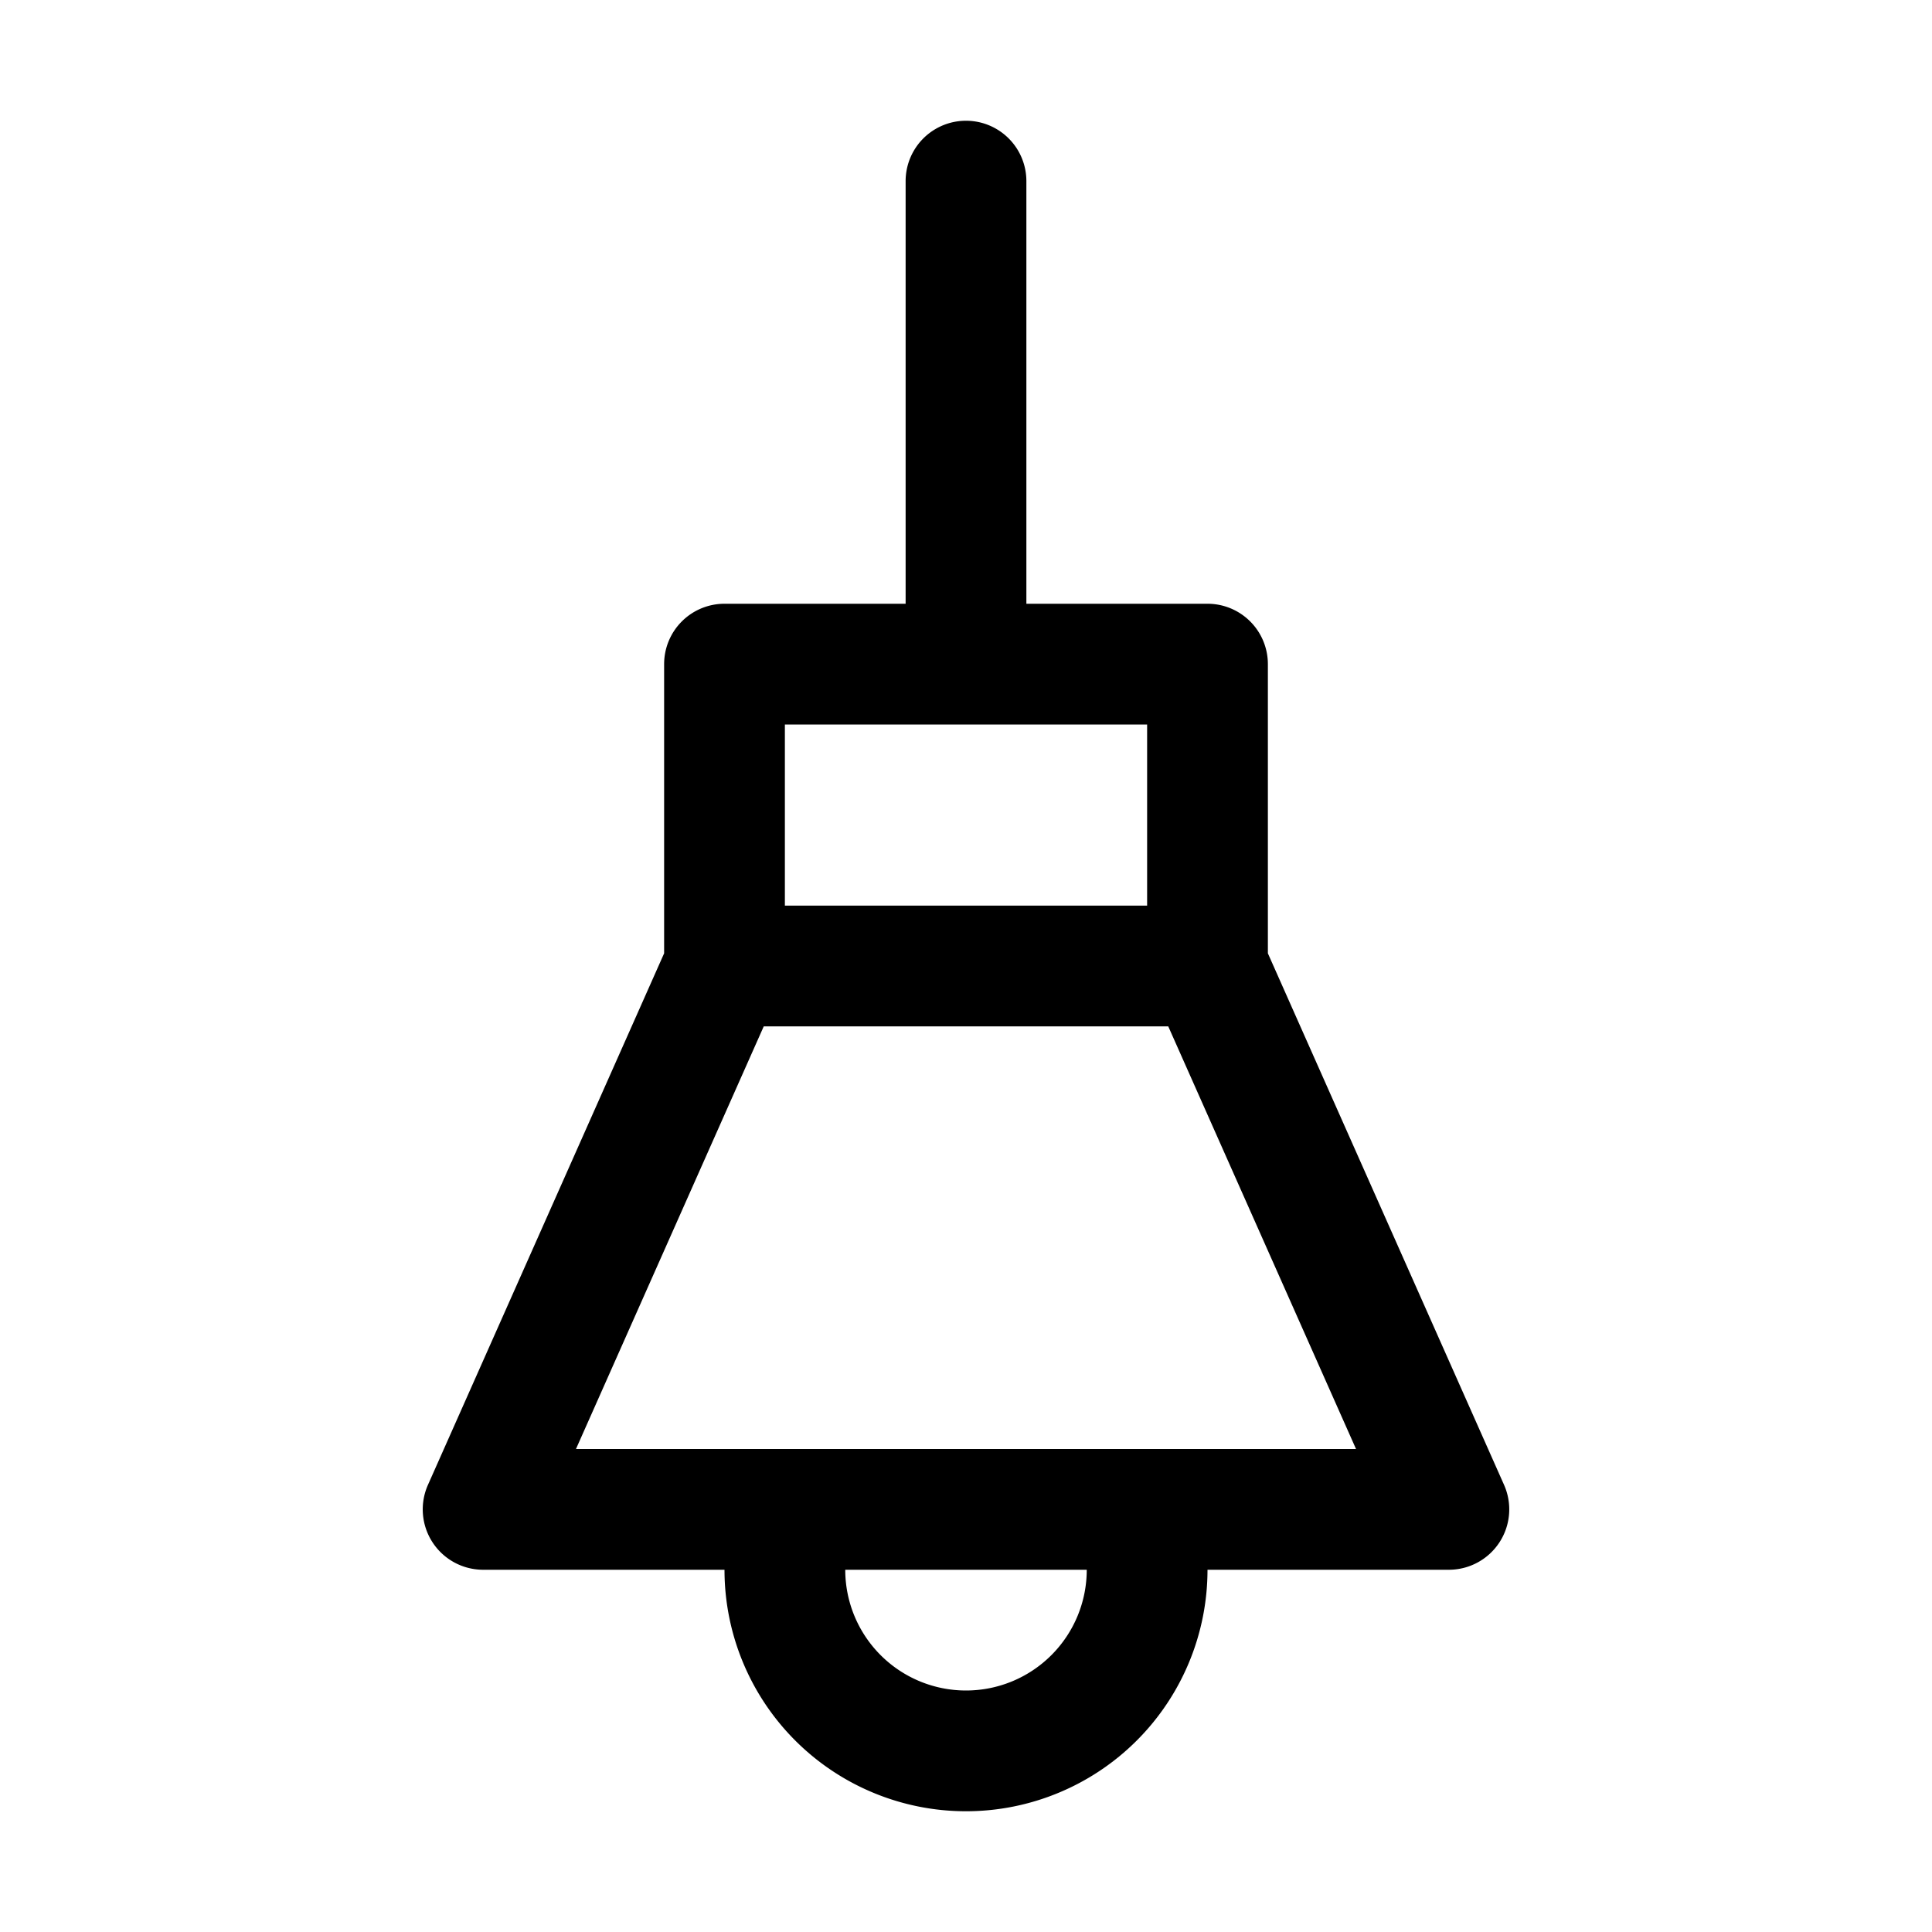 <svg xmlns="http://www.w3.org/2000/svg" viewBox="0 0 32 32"><path d="M24.91,24.59,21,15.79V11a1,1,0,0,0-1-1H17V3a1,1,0,0,0-2,0v7H12a1,1,0,0,0-1,1v4.79l-3.91,8.8A1,1,0,0,0,8,26h4a4,4,0,0,0,8,0h4a1,1,0,0,0,.91-1.41ZM13,12h6v3H13Zm3,16a2,2,0,0,1-2-2h4A2,2,0,0,1,16,28Zm2.82-4H9.54l3.11-7h6.7l3.11,7Z" data-name="Layer 2"/></svg>